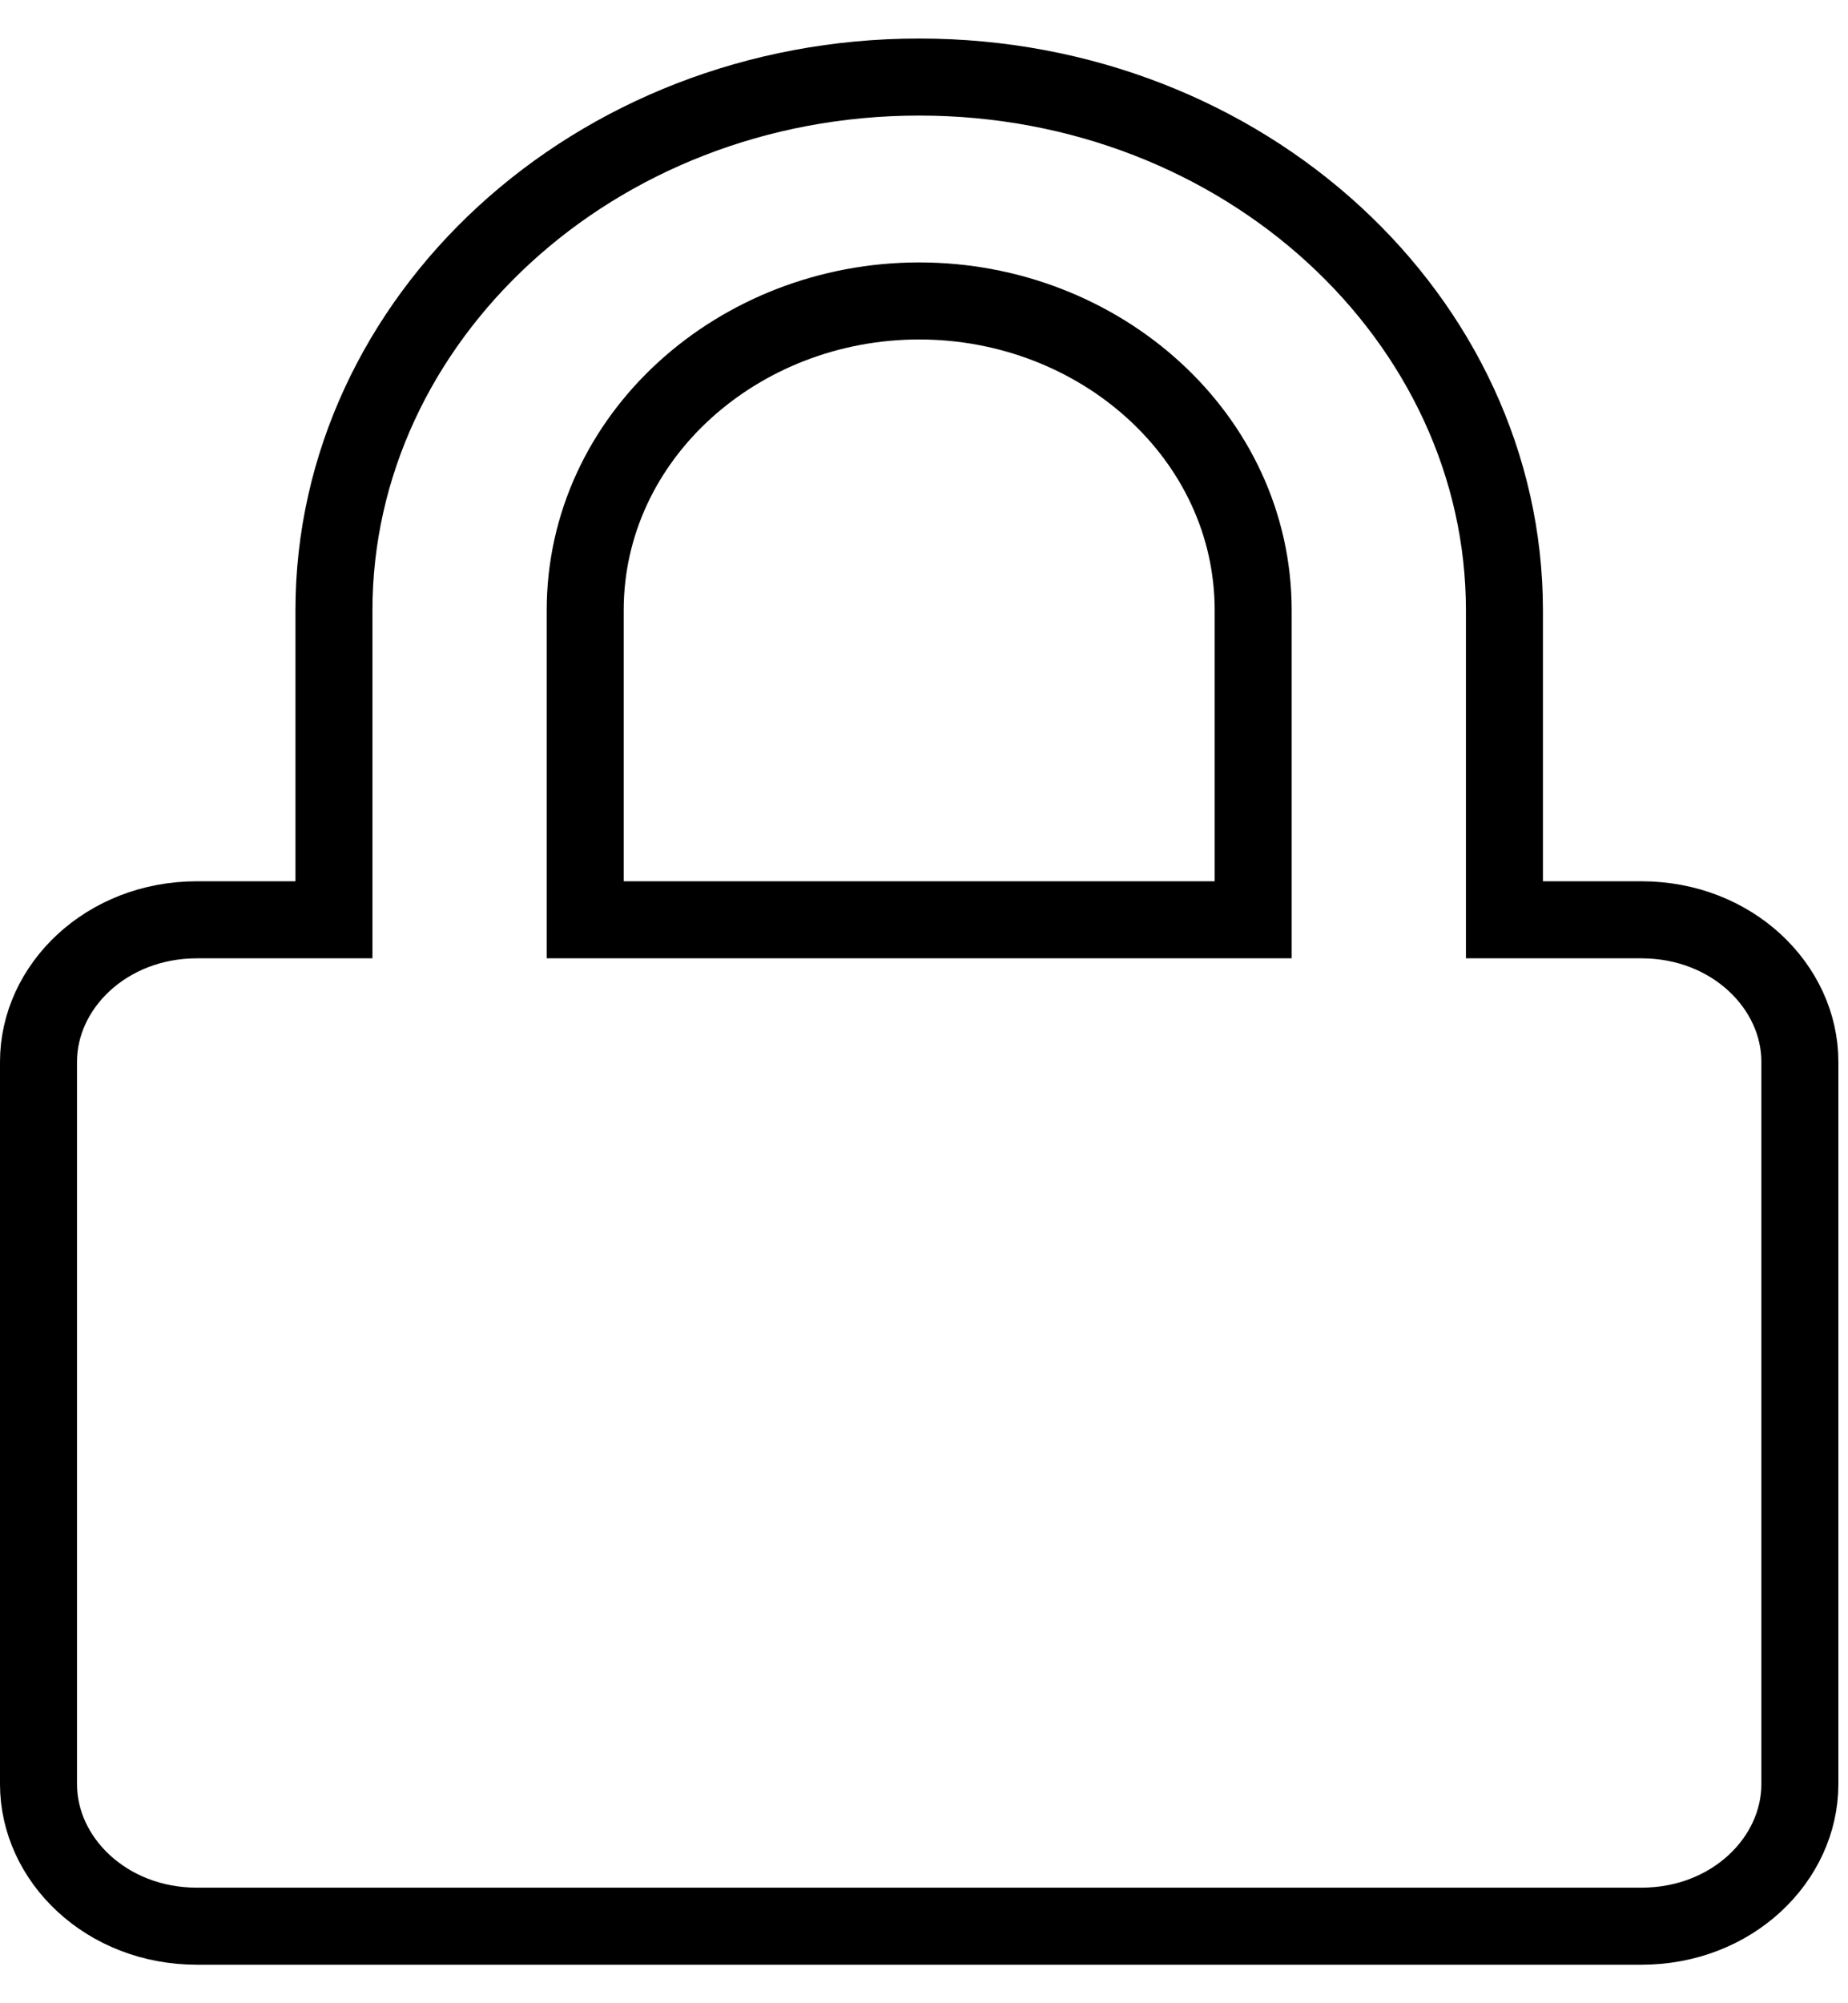 <svg width="24" height="26" viewBox="0 0 24 26" fill="none" xmlns="http://www.w3.org/2000/svg">
<path d="M19.538 11.438V11.938H20.038H21.317C22.495 11.938 23.375 12.804 23.375 13.781V23.156C23.375 24.134 22.495 25 21.317 25H2.558C1.38 25 0.5 24.134 0.5 23.156V13.781C0.5 12.804 1.38 11.938 2.558 11.938H3.837H4.337V11.438V7.922C4.337 4.146 7.706 1 11.938 1C16.169 1 19.538 4.146 19.538 7.922V11.438ZM15.775 11.938H16.275V11.438V7.922C16.275 5.667 14.287 3.906 11.938 3.906C9.588 3.906 7.6 5.667 7.6 7.922V11.438V11.938H8.1H15.775Z" stroke="black"/>
</svg>

